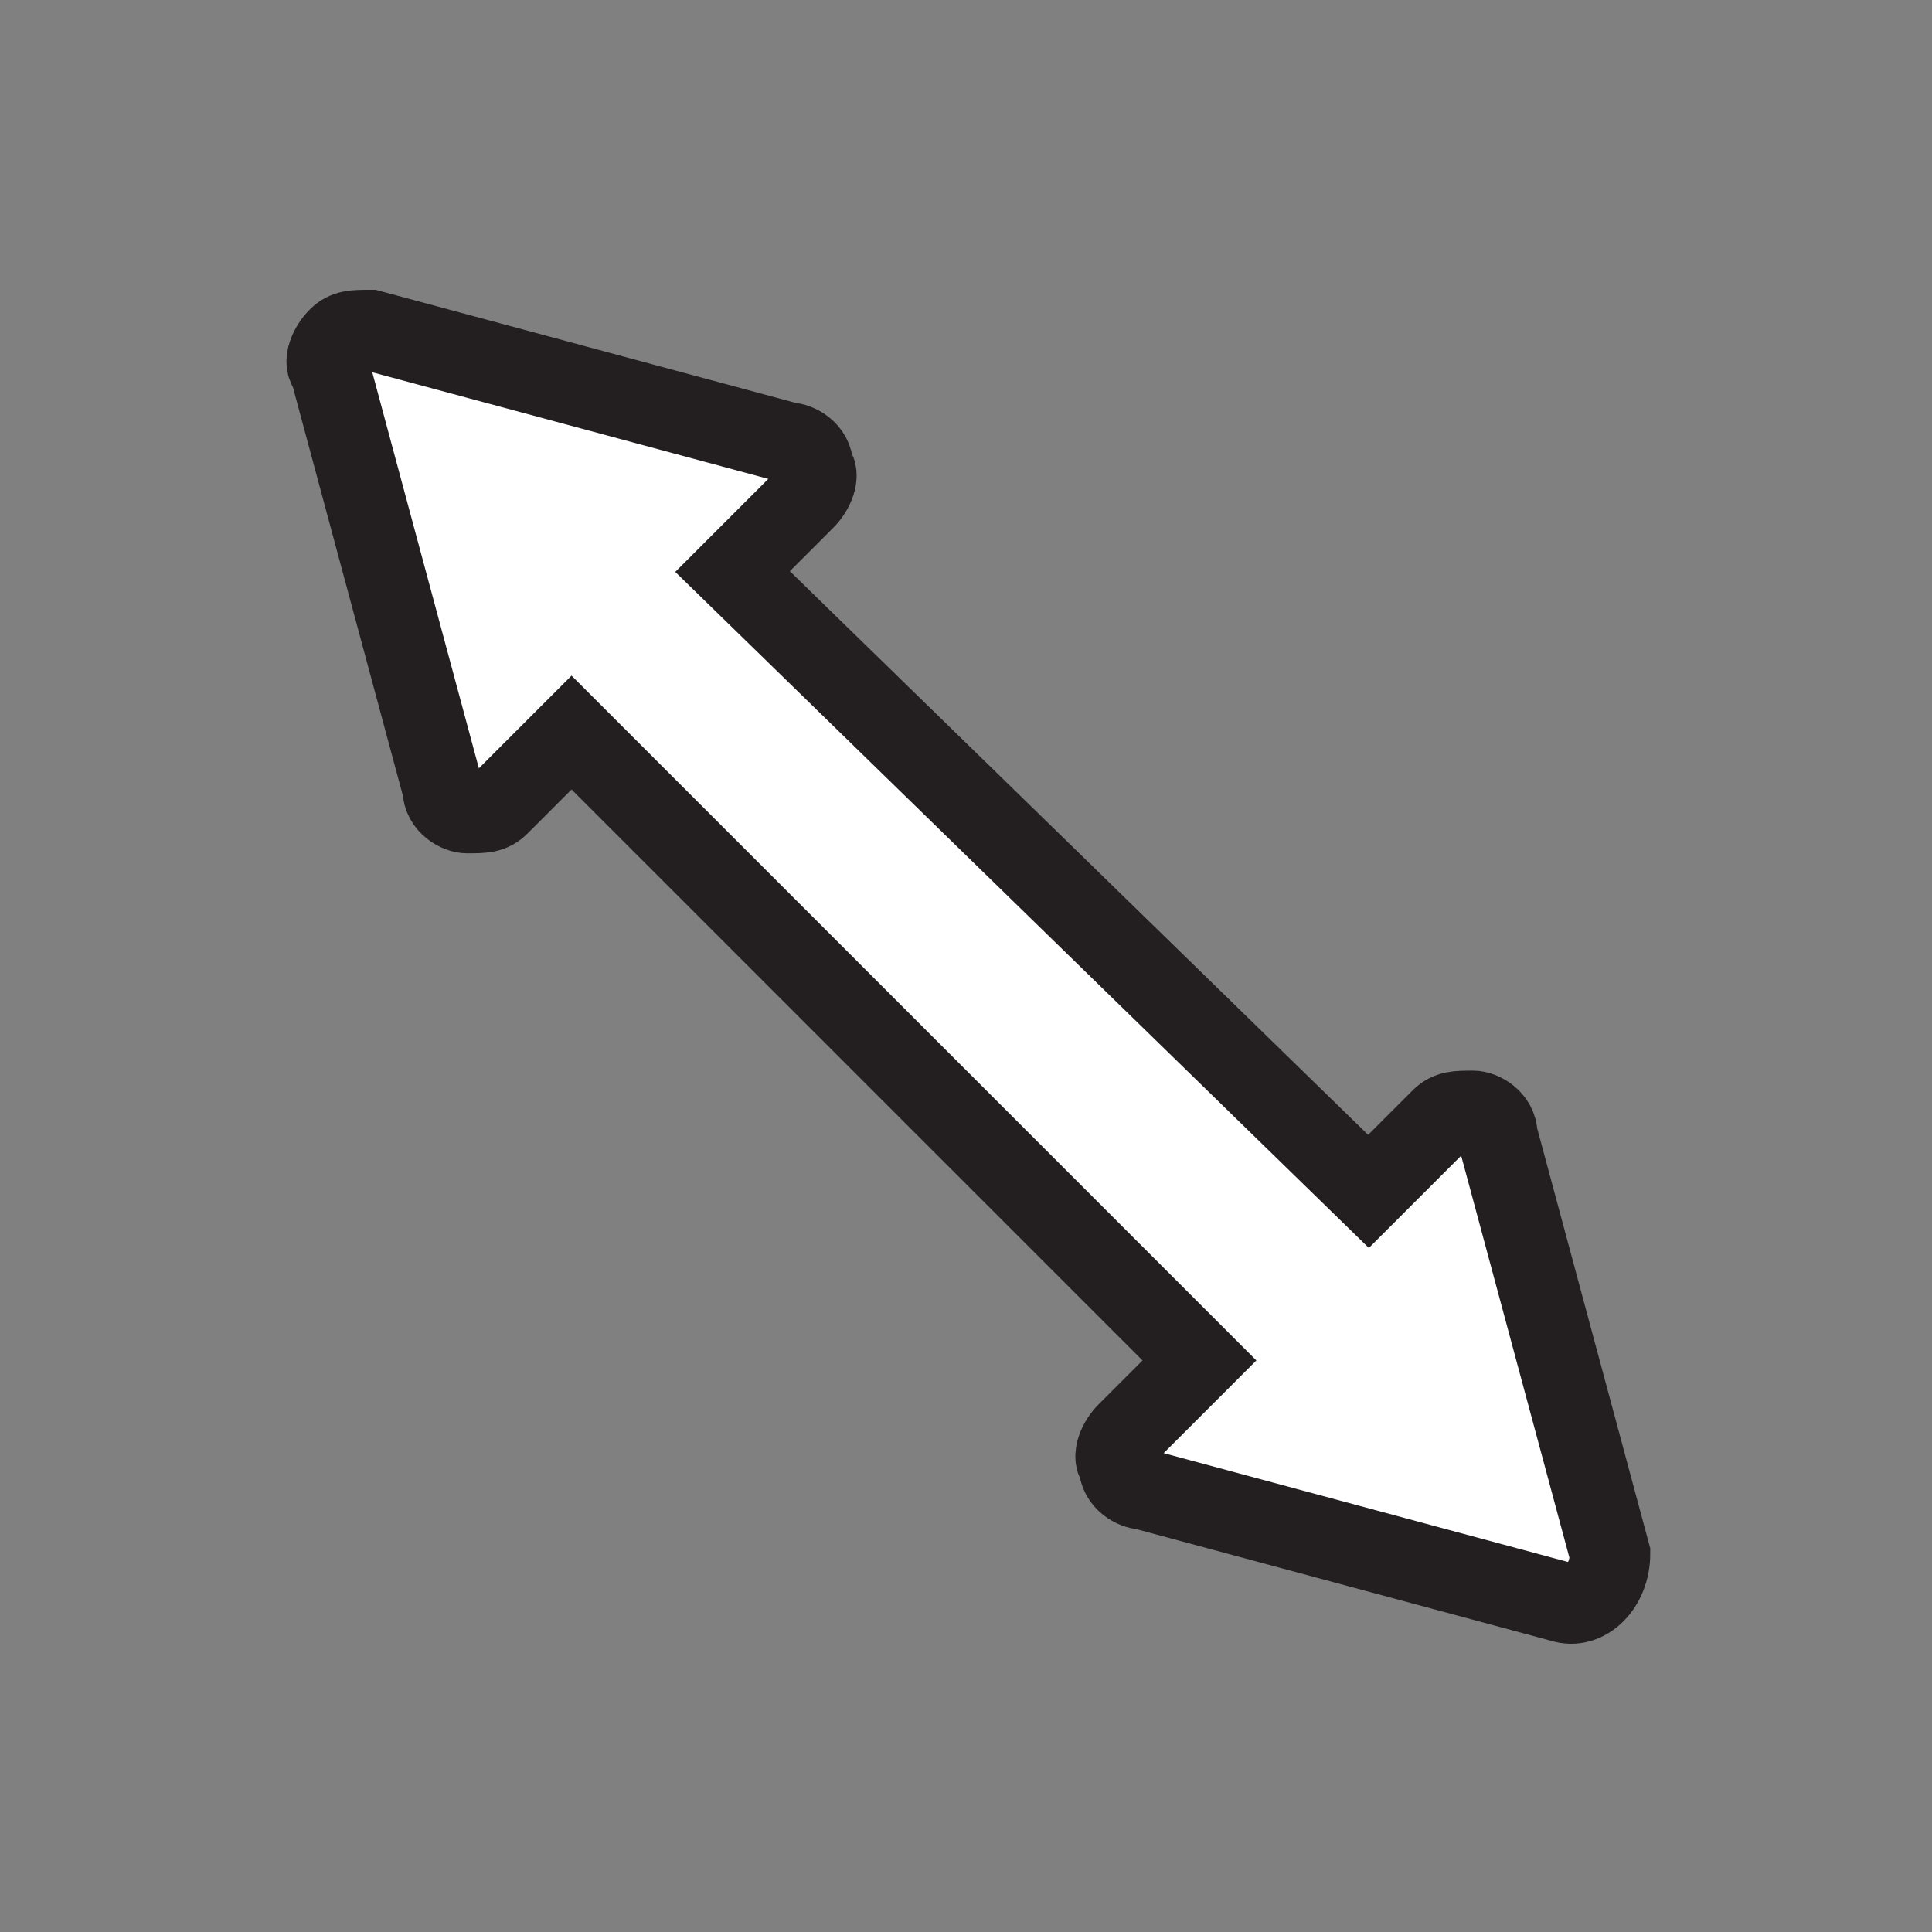 <?xml version="1.0" encoding="utf-8"?>
<!-- Generator: Adobe Illustrator 22.0.0, SVG Export Plug-In . SVG Version: 6.00 Build 0)  -->
<svg version="1.1" id="Layer_1_copy" xmlns="http://www.w3.org/2000/svg" xmlns:xlink="http://www.w3.org/1999/xlink" x="0px"
	 y="0px" viewBox="0 0 24 24" enable-background="new 0 0 24 24" xml:space="preserve" height="24" width="24">
<rect x="0" y="0" width="24" height="24" fill="#808080" stroke="none"/>
<path fill="#FFFFFF" stroke="#231F20" stroke-miterlimit="10" d="M14.9,16.9L14,17.8c-0.1,0.1-0.2,0.3-0.1,0.4
	c0,0.2,0.2,0.3,0.3,0.3l5.2,1.4c0.3,0.1,0.6-0.2,0.6-0.6l-1.4-5.2c0-0.2-0.2-0.3-0.3-0.3c-0.2,0-0.3,0-0.4,0.1l-0.9,0.9L9.1,7.1
	L10,6.2c0.1-0.1,0.2-0.3,0.1-0.4c0-0.2-0.2-0.3-0.3-0.3L4.6,4.1c-0.2,0-0.3,0-0.4,0.1S4,4.5,4.1,4.6l1.4,5.2c0,0.2,0.2,0.3,0.3,0.3
	c0.2,0,0.3,0,0.4-0.1l0.9-0.9L14.9,16.9z"/>
</svg>
